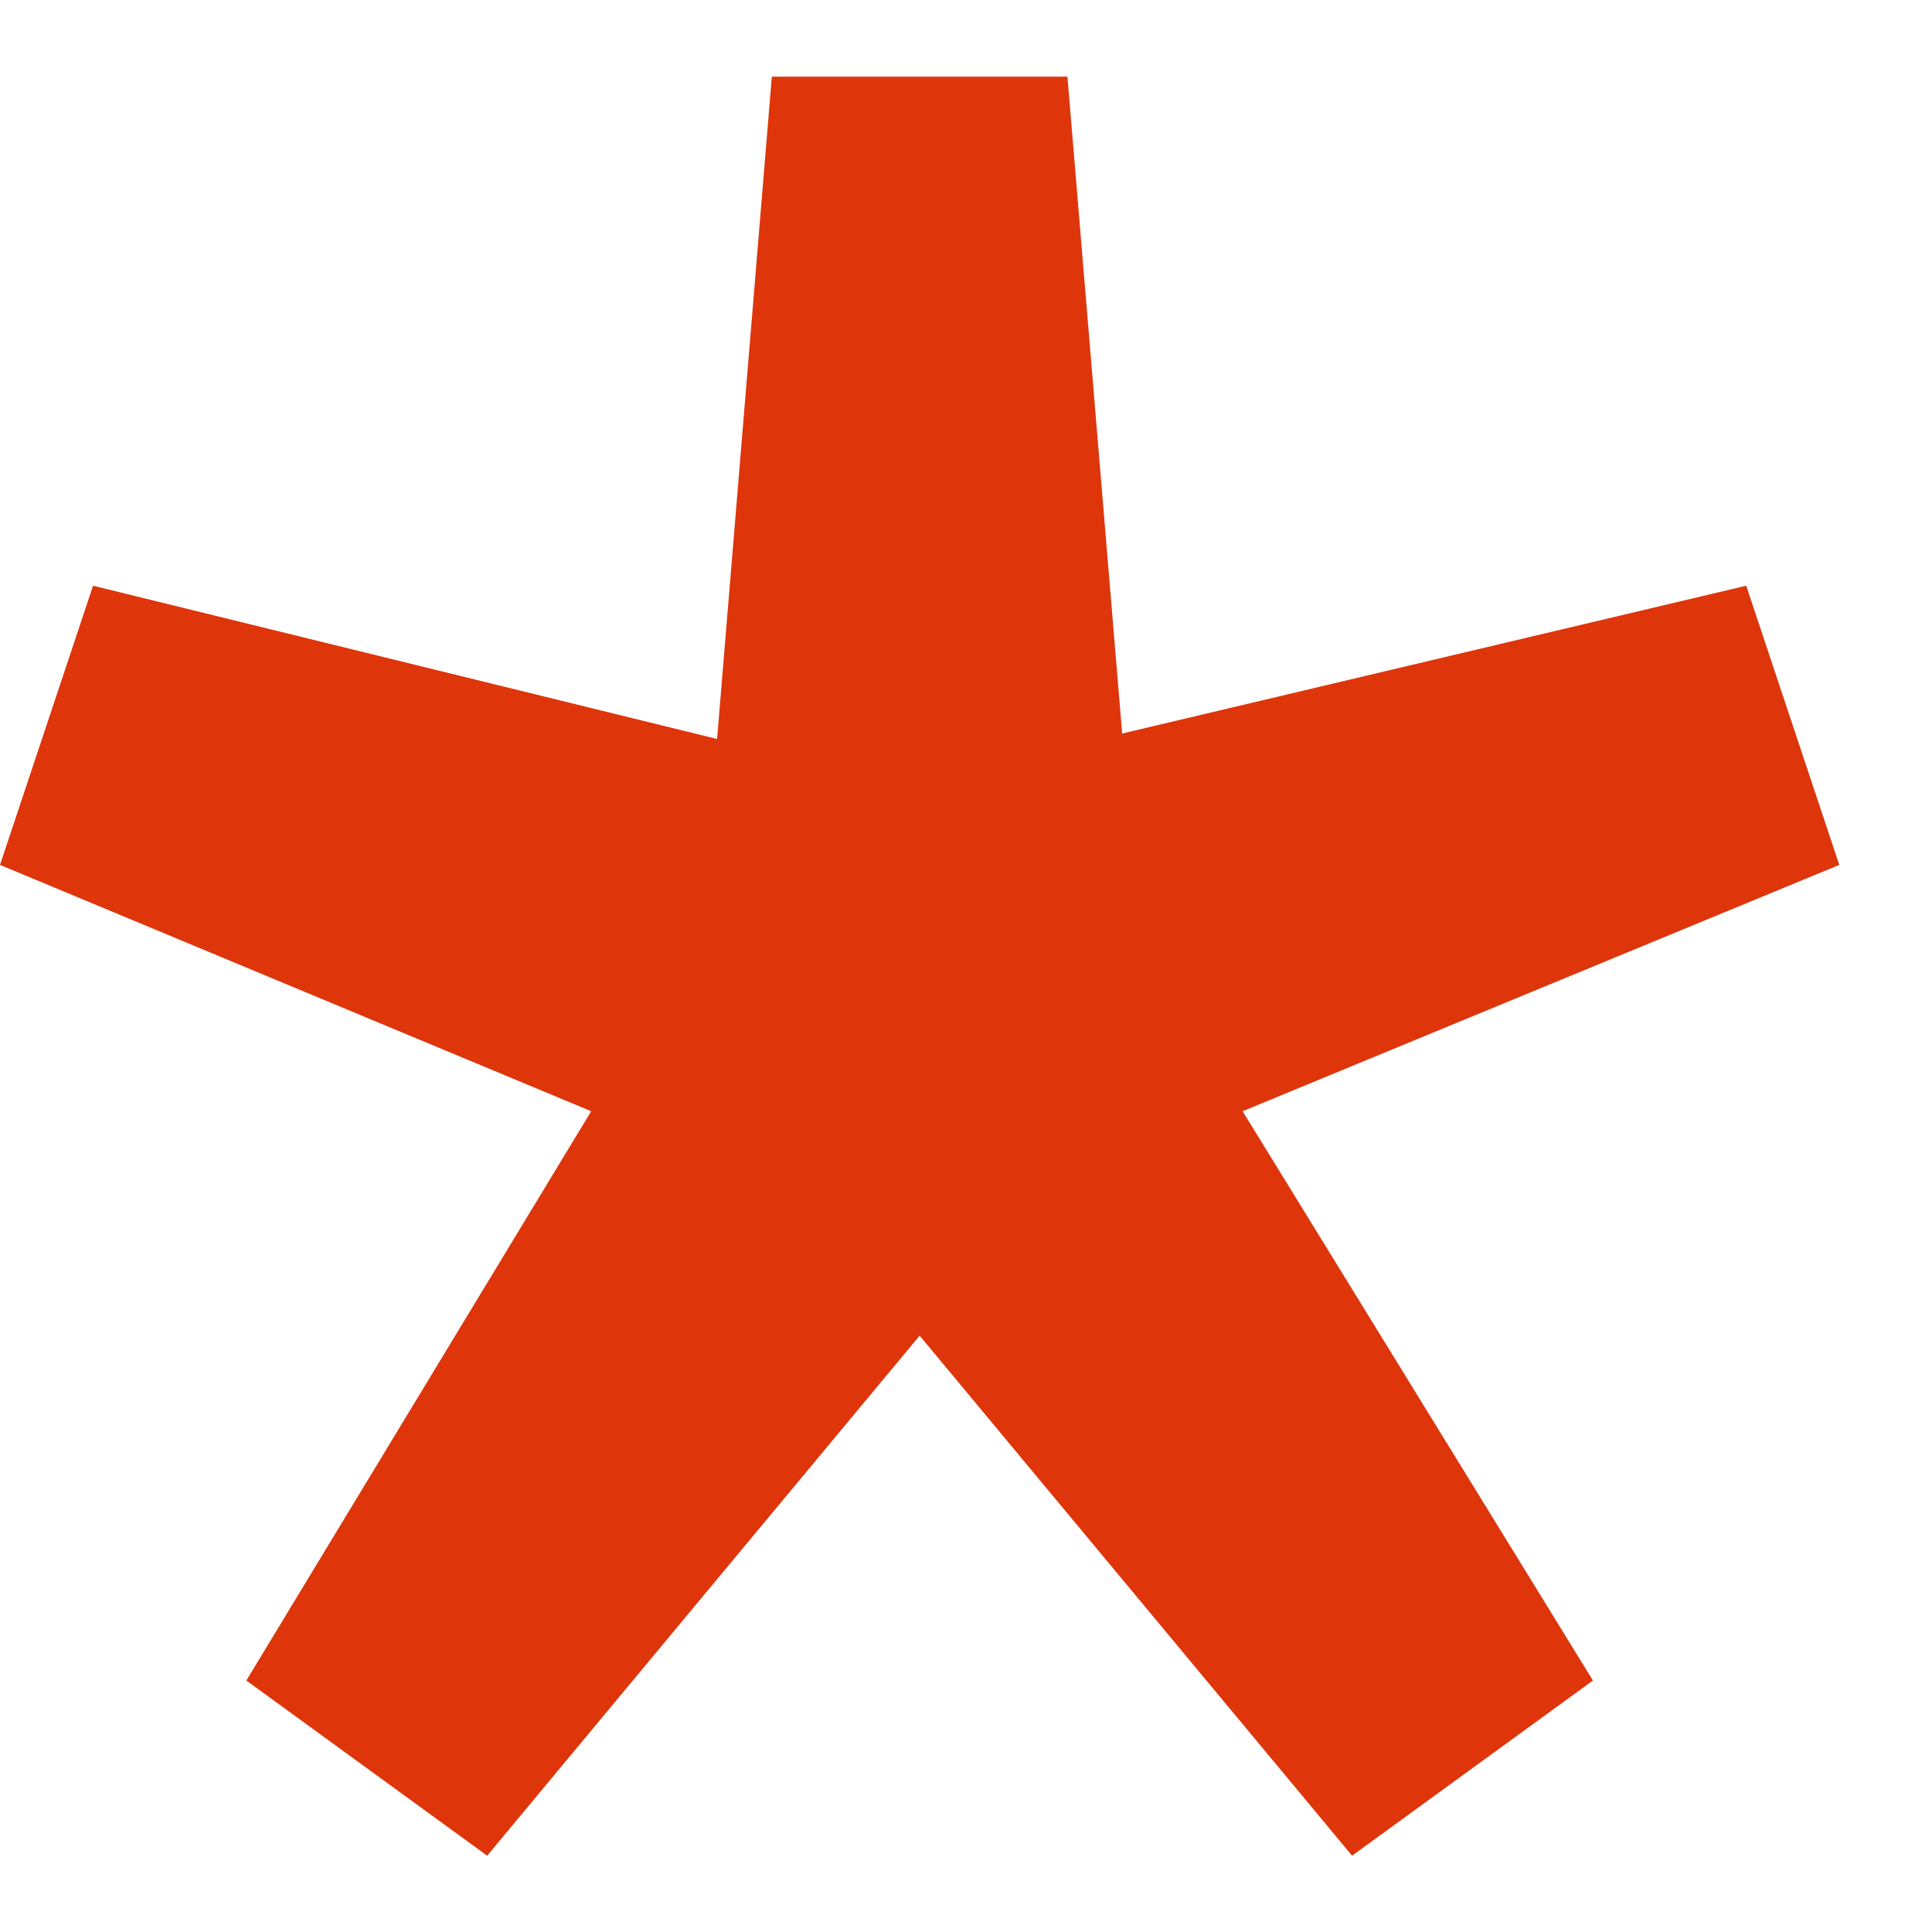 <svg width="6" height="6" viewBox="0 0 6 6" fill="none" xmlns="http://www.w3.org/2000/svg">
<path d="M1.513 5.763L2.856 4.148L4.199 5.763L4.947 5.219L3.859 3.451L5.712 2.686L5.423 1.819L3.485 2.278L3.315 0.238H2.397L2.227 2.295L0.289 1.819L0 2.686L1.836 3.451L0.765 5.219L1.513 5.763Z" fill="#DE350B"/>
</svg>
